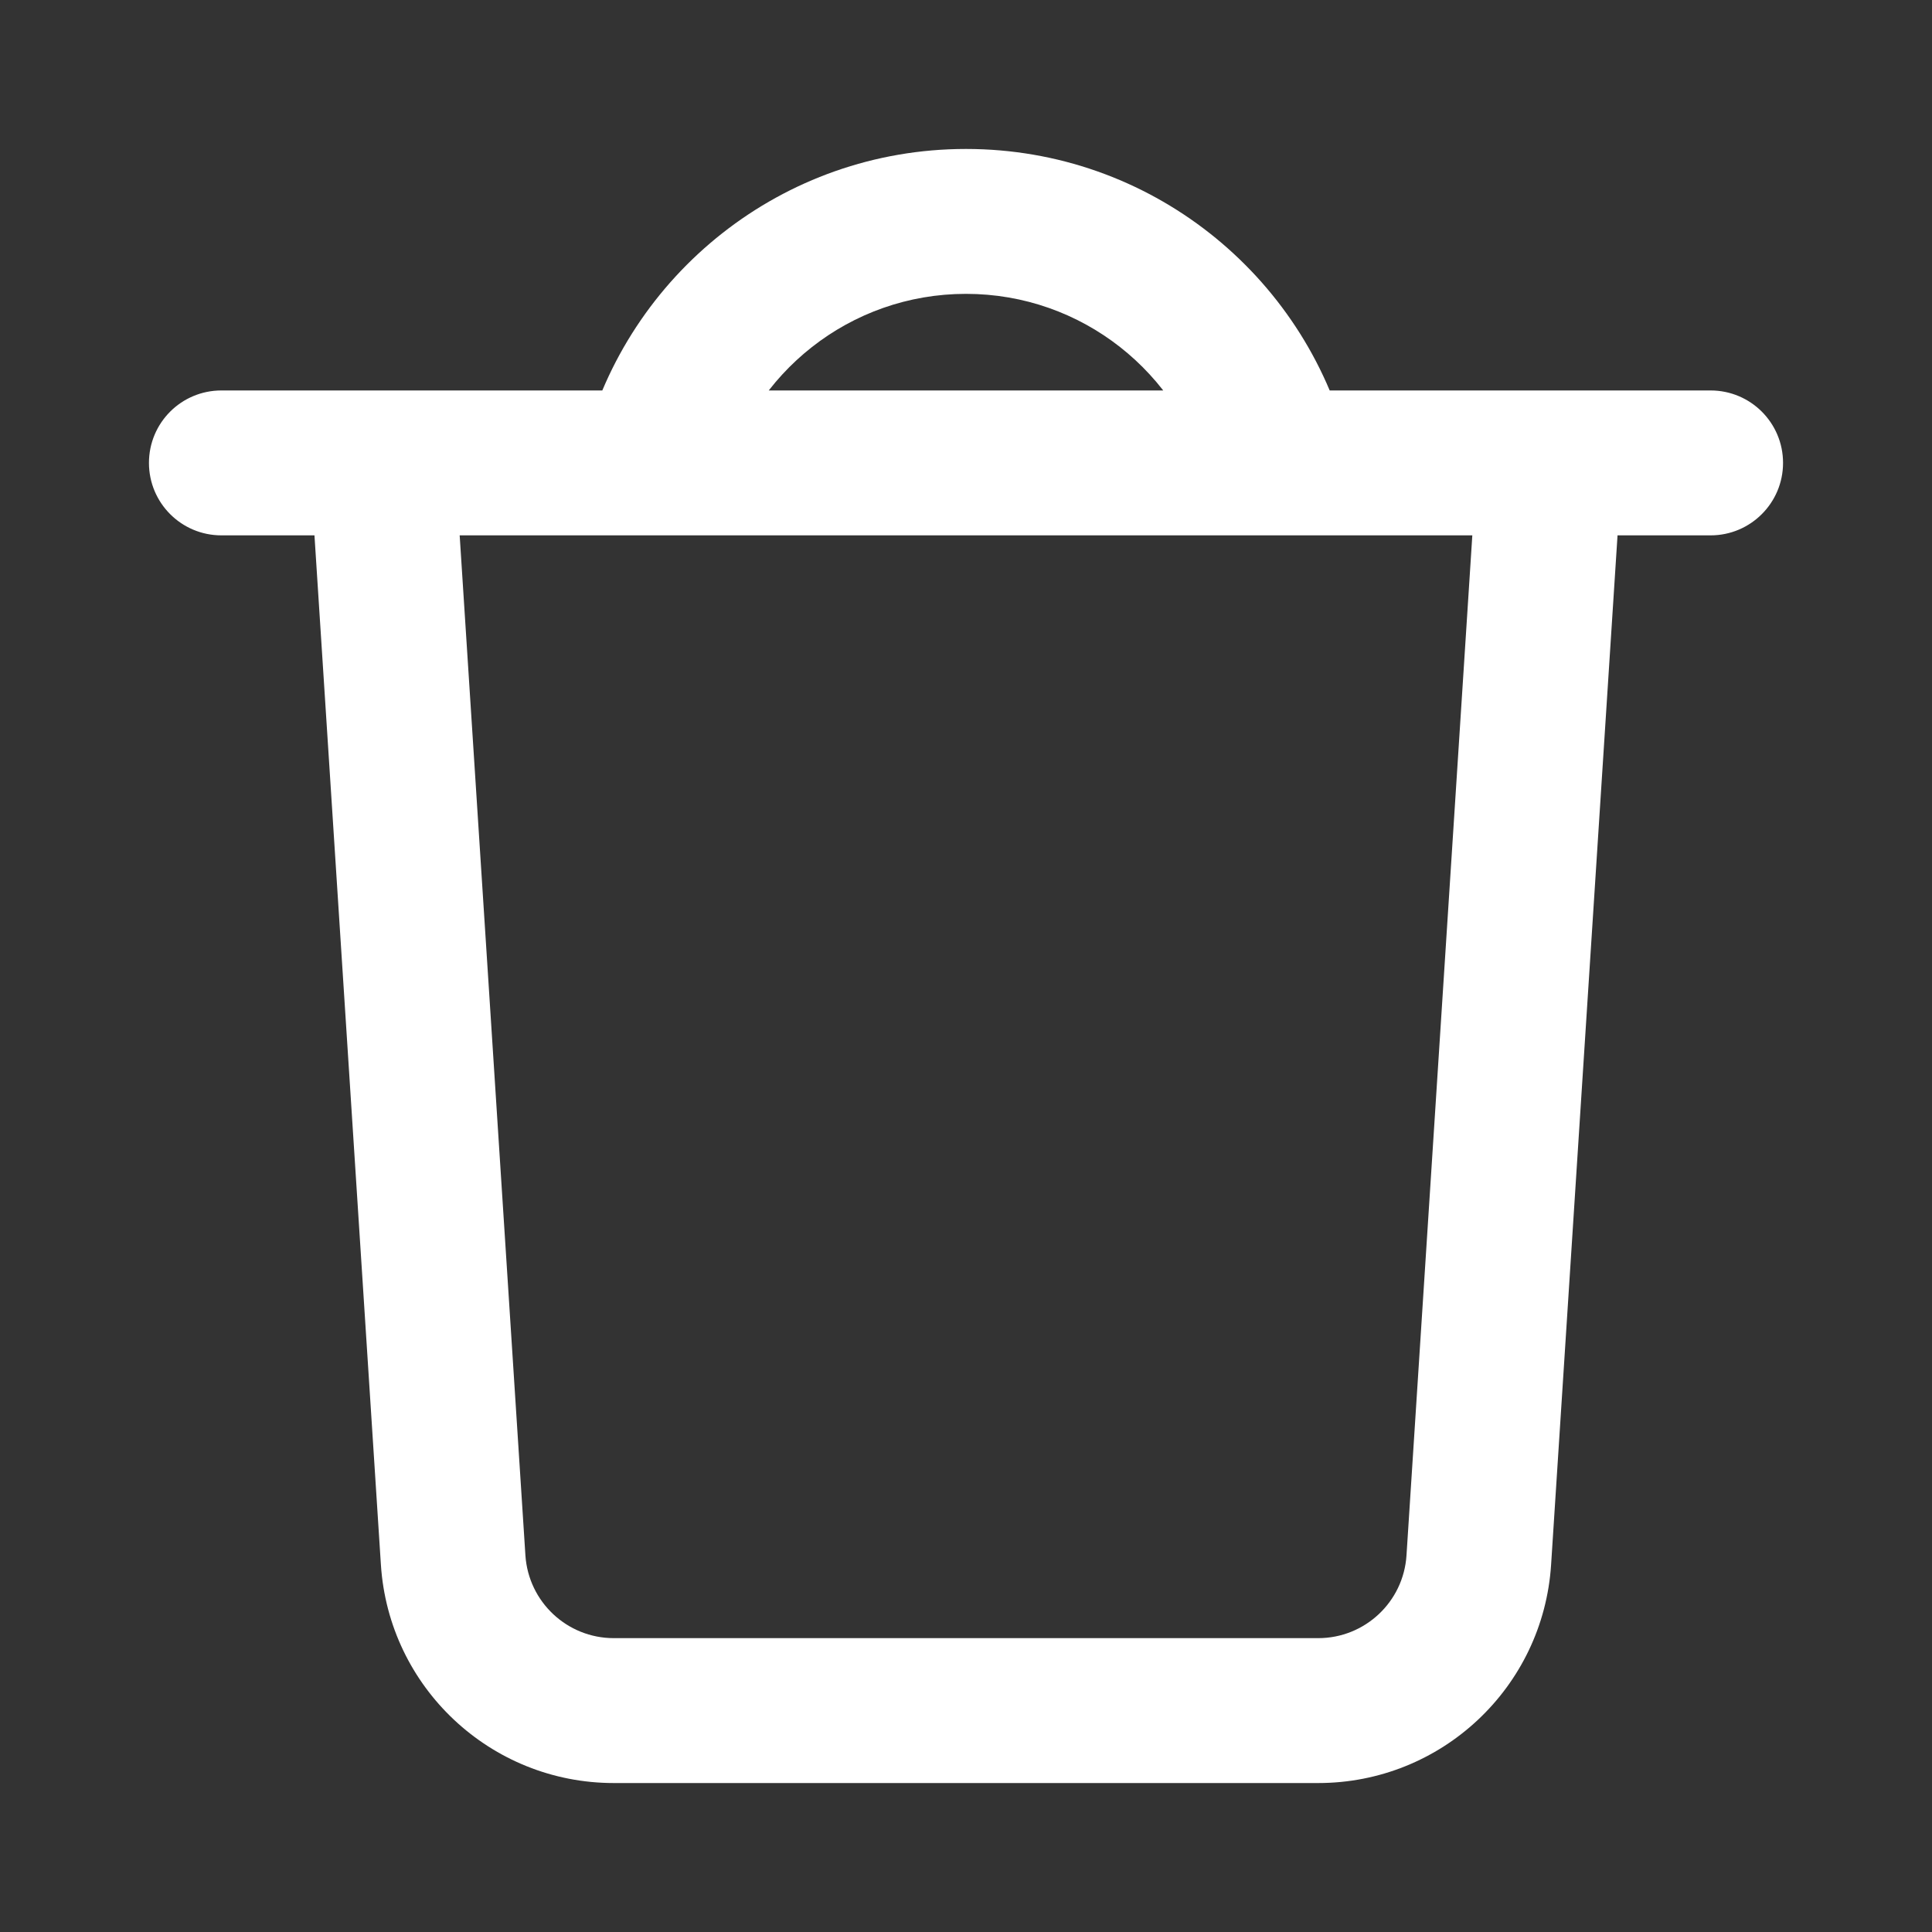 <svg width="20" height="20" viewBox="0 0 20 20" fill="none" xmlns="http://www.w3.org/2000/svg">
<rect x="0" y="0" width="20" height="20" fill="#333333" stroke="none"/>
<path d="M4.691 16.149L5.439 16.101L4.691 16.149ZM15.309 16.149L14.56 16.101L14.56 16.101L15.309 16.149ZM2.292 4.042C1.877 4.042 1.542 4.377 1.542 4.792C1.542 5.206 1.877 5.542 2.292 5.542V4.042ZM17.708 5.542C18.122 5.542 18.458 5.206 18.458 4.792C18.458 4.377 18.122 4.042 17.708 4.042V5.542ZM12.502 4.979C12.605 5.38 13.014 5.621 13.415 5.518C13.816 5.415 14.058 5.006 13.955 4.605L12.502 4.979ZM3.958 4.792L3.21 4.84L3.943 16.197L4.691 16.149L5.439 16.101L4.707 4.743L3.958 4.792ZM6.354 17.708V18.458H13.646V17.708V16.958H6.354V17.708ZM15.309 16.149L16.057 16.197L16.79 4.84L16.042 4.792L15.293 4.743L14.56 16.101L15.309 16.149ZM16.042 4.792V4.042H3.958V4.792V5.542H16.042V4.792ZM2.292 4.792V5.542H3.958V4.792V4.042H2.292V4.792ZM16.042 4.792V5.542H17.708V4.792V4.042H16.042V4.792ZM13.646 17.708V18.458C14.92 18.458 15.975 17.469 16.057 16.197L15.309 16.149L14.56 16.101C14.529 16.583 14.129 16.958 13.646 16.958V17.708ZM4.691 16.149L3.943 16.197C4.025 17.469 5.08 18.458 6.354 18.458V17.708V16.958C5.871 16.958 5.471 16.583 5.439 16.101L4.691 16.149ZM10 2.292V3.042C11.203 3.042 12.215 3.864 12.502 4.979L13.228 4.792L13.955 4.605C13.501 2.844 11.904 1.542 10 1.542V2.292ZM6.772 4.792L7.498 4.979C7.785 3.864 8.797 3.042 10 3.042V2.292V1.542C8.096 1.542 6.499 2.844 6.045 4.605L6.772 4.792Z" fill="white"/>
</svg>
